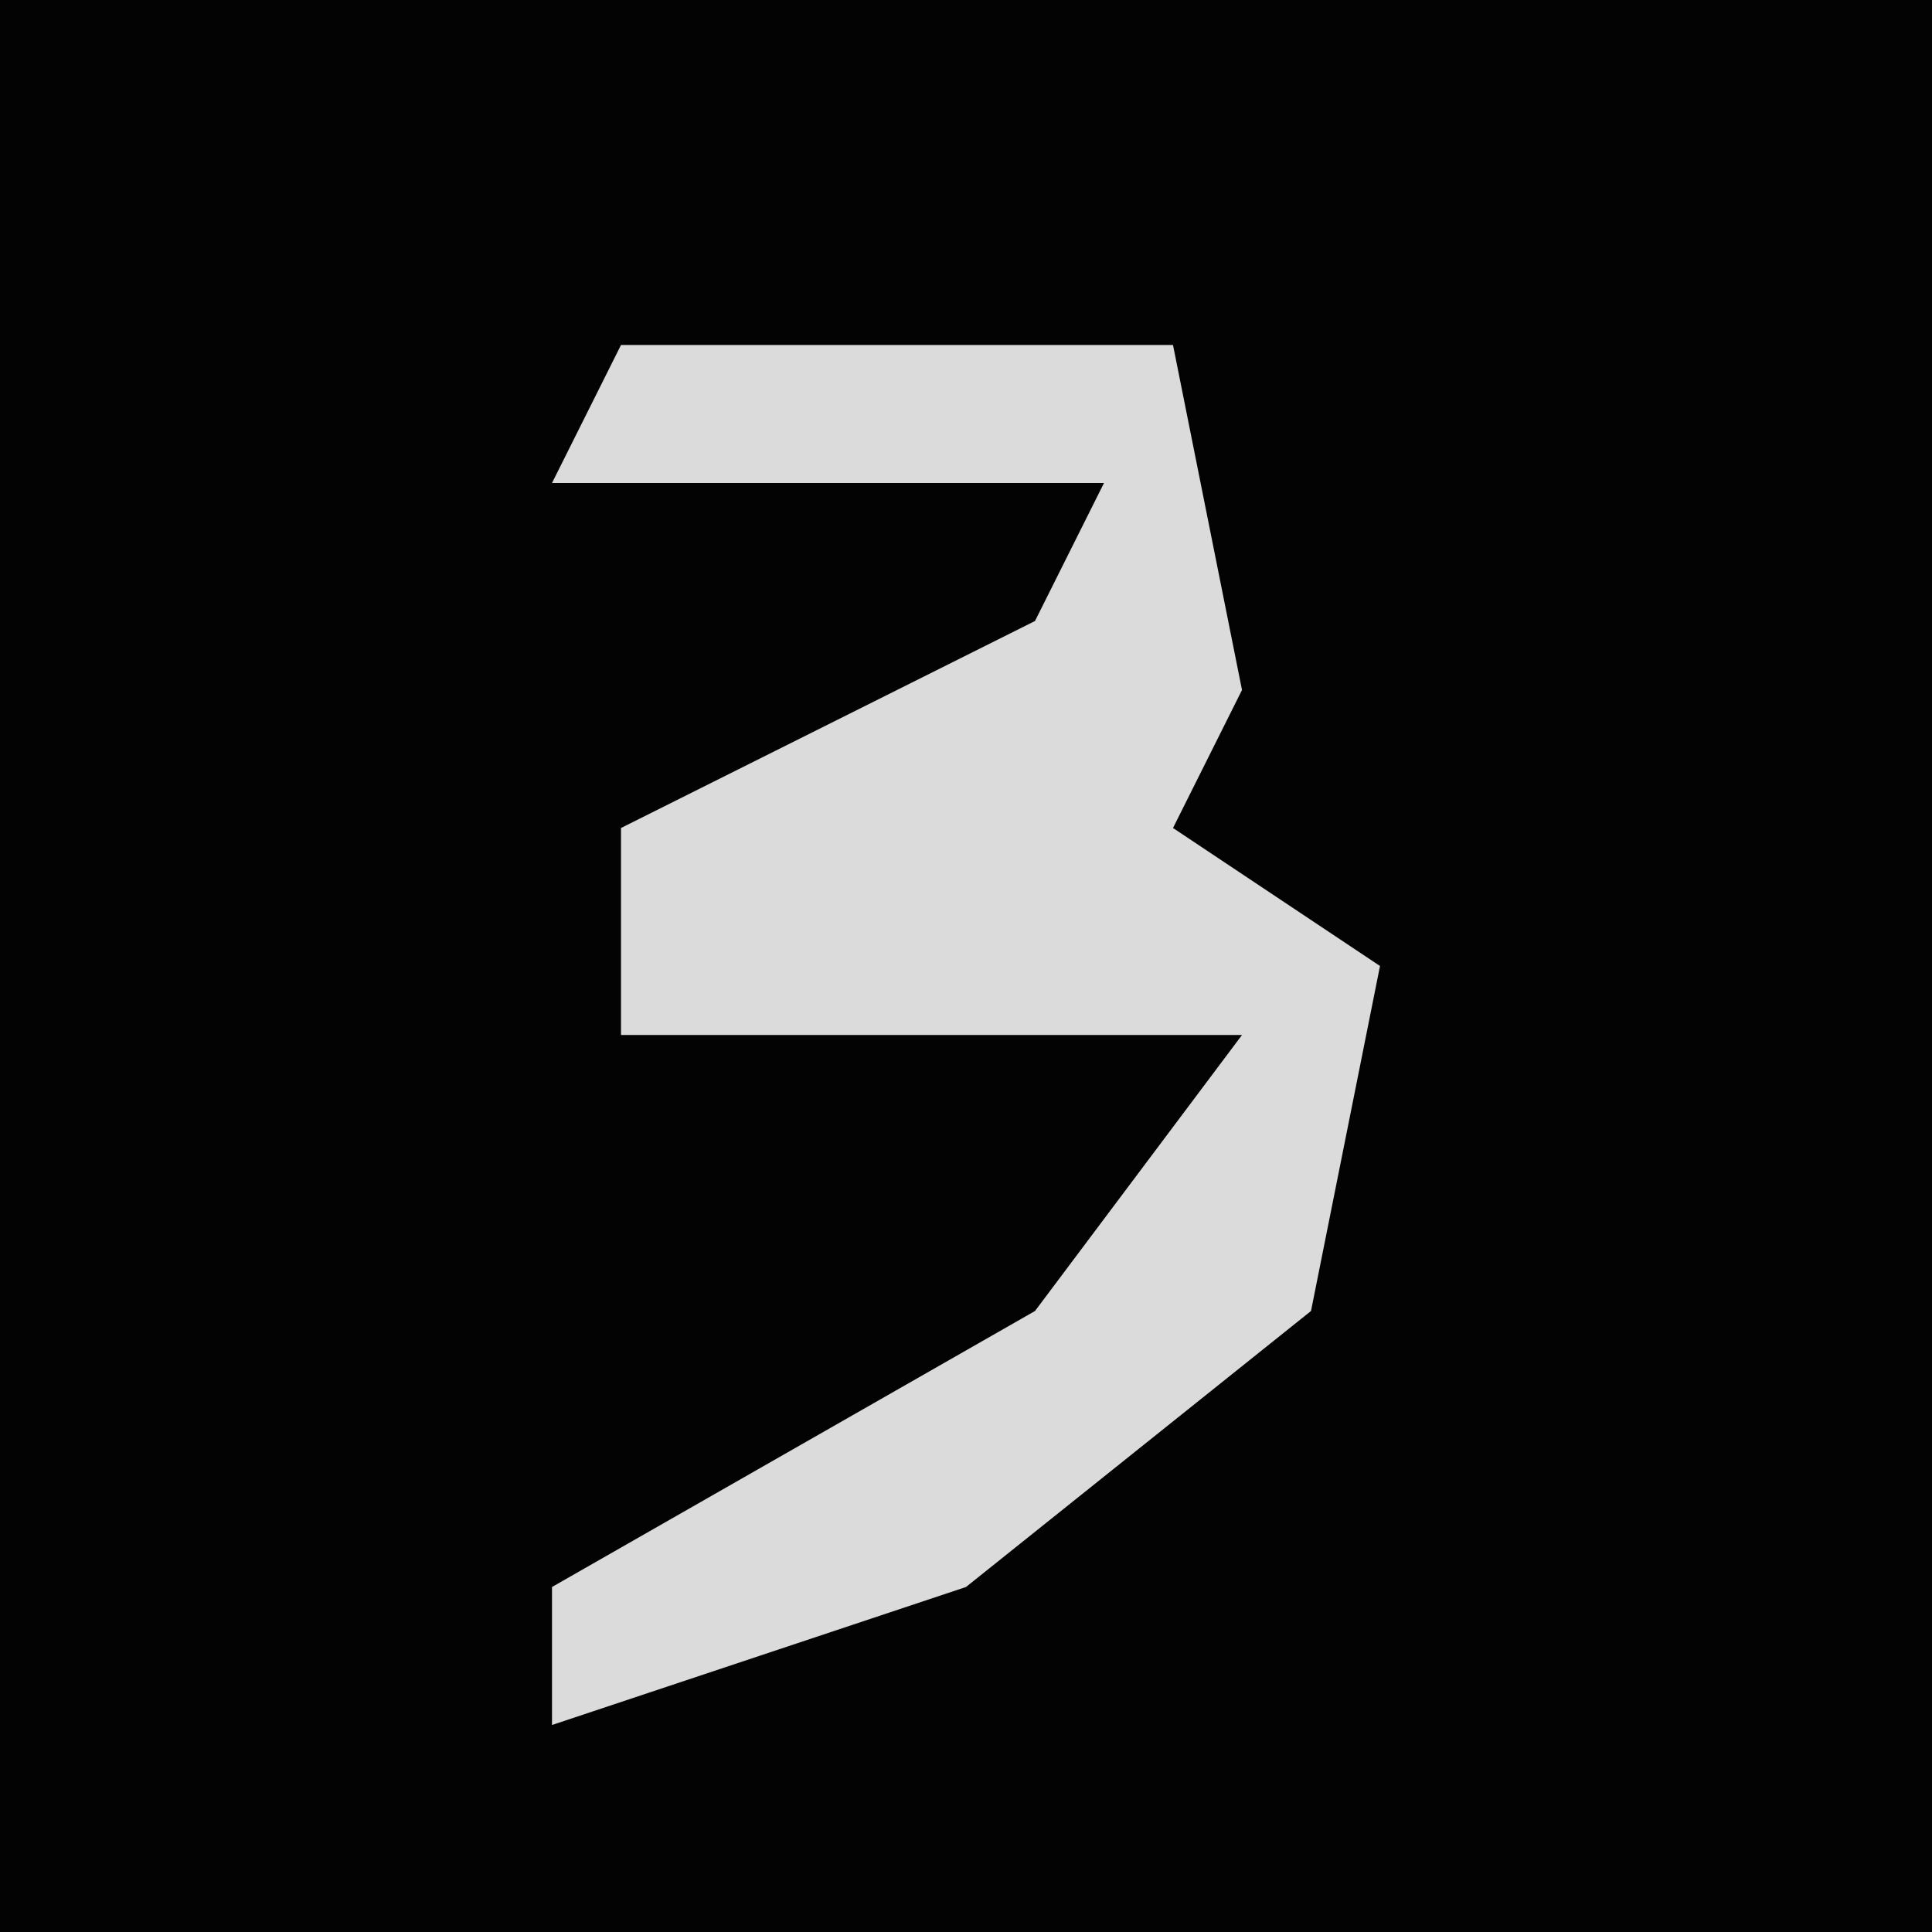 <?xml version="1.0" encoding="UTF-8"?>
<svg version="1.1" xmlns="http://www.w3.org/2000/svg" width="28" height="28">
<path d="M0,0 L28,0 L28,28 L0,28 Z " fill="#030303" transform="translate(0,0)"/>
<path d="M0,0 L8,0 L9,5 L8,7 L11,9 L10,14 L5,18 L-1,20 L-1,18 L6,14 L9,10 L0,10 L0,7 L6,4 L7,2 L-1,2 Z " fill="#DBDBDB" transform="translate(9,5)"/>
</svg>
